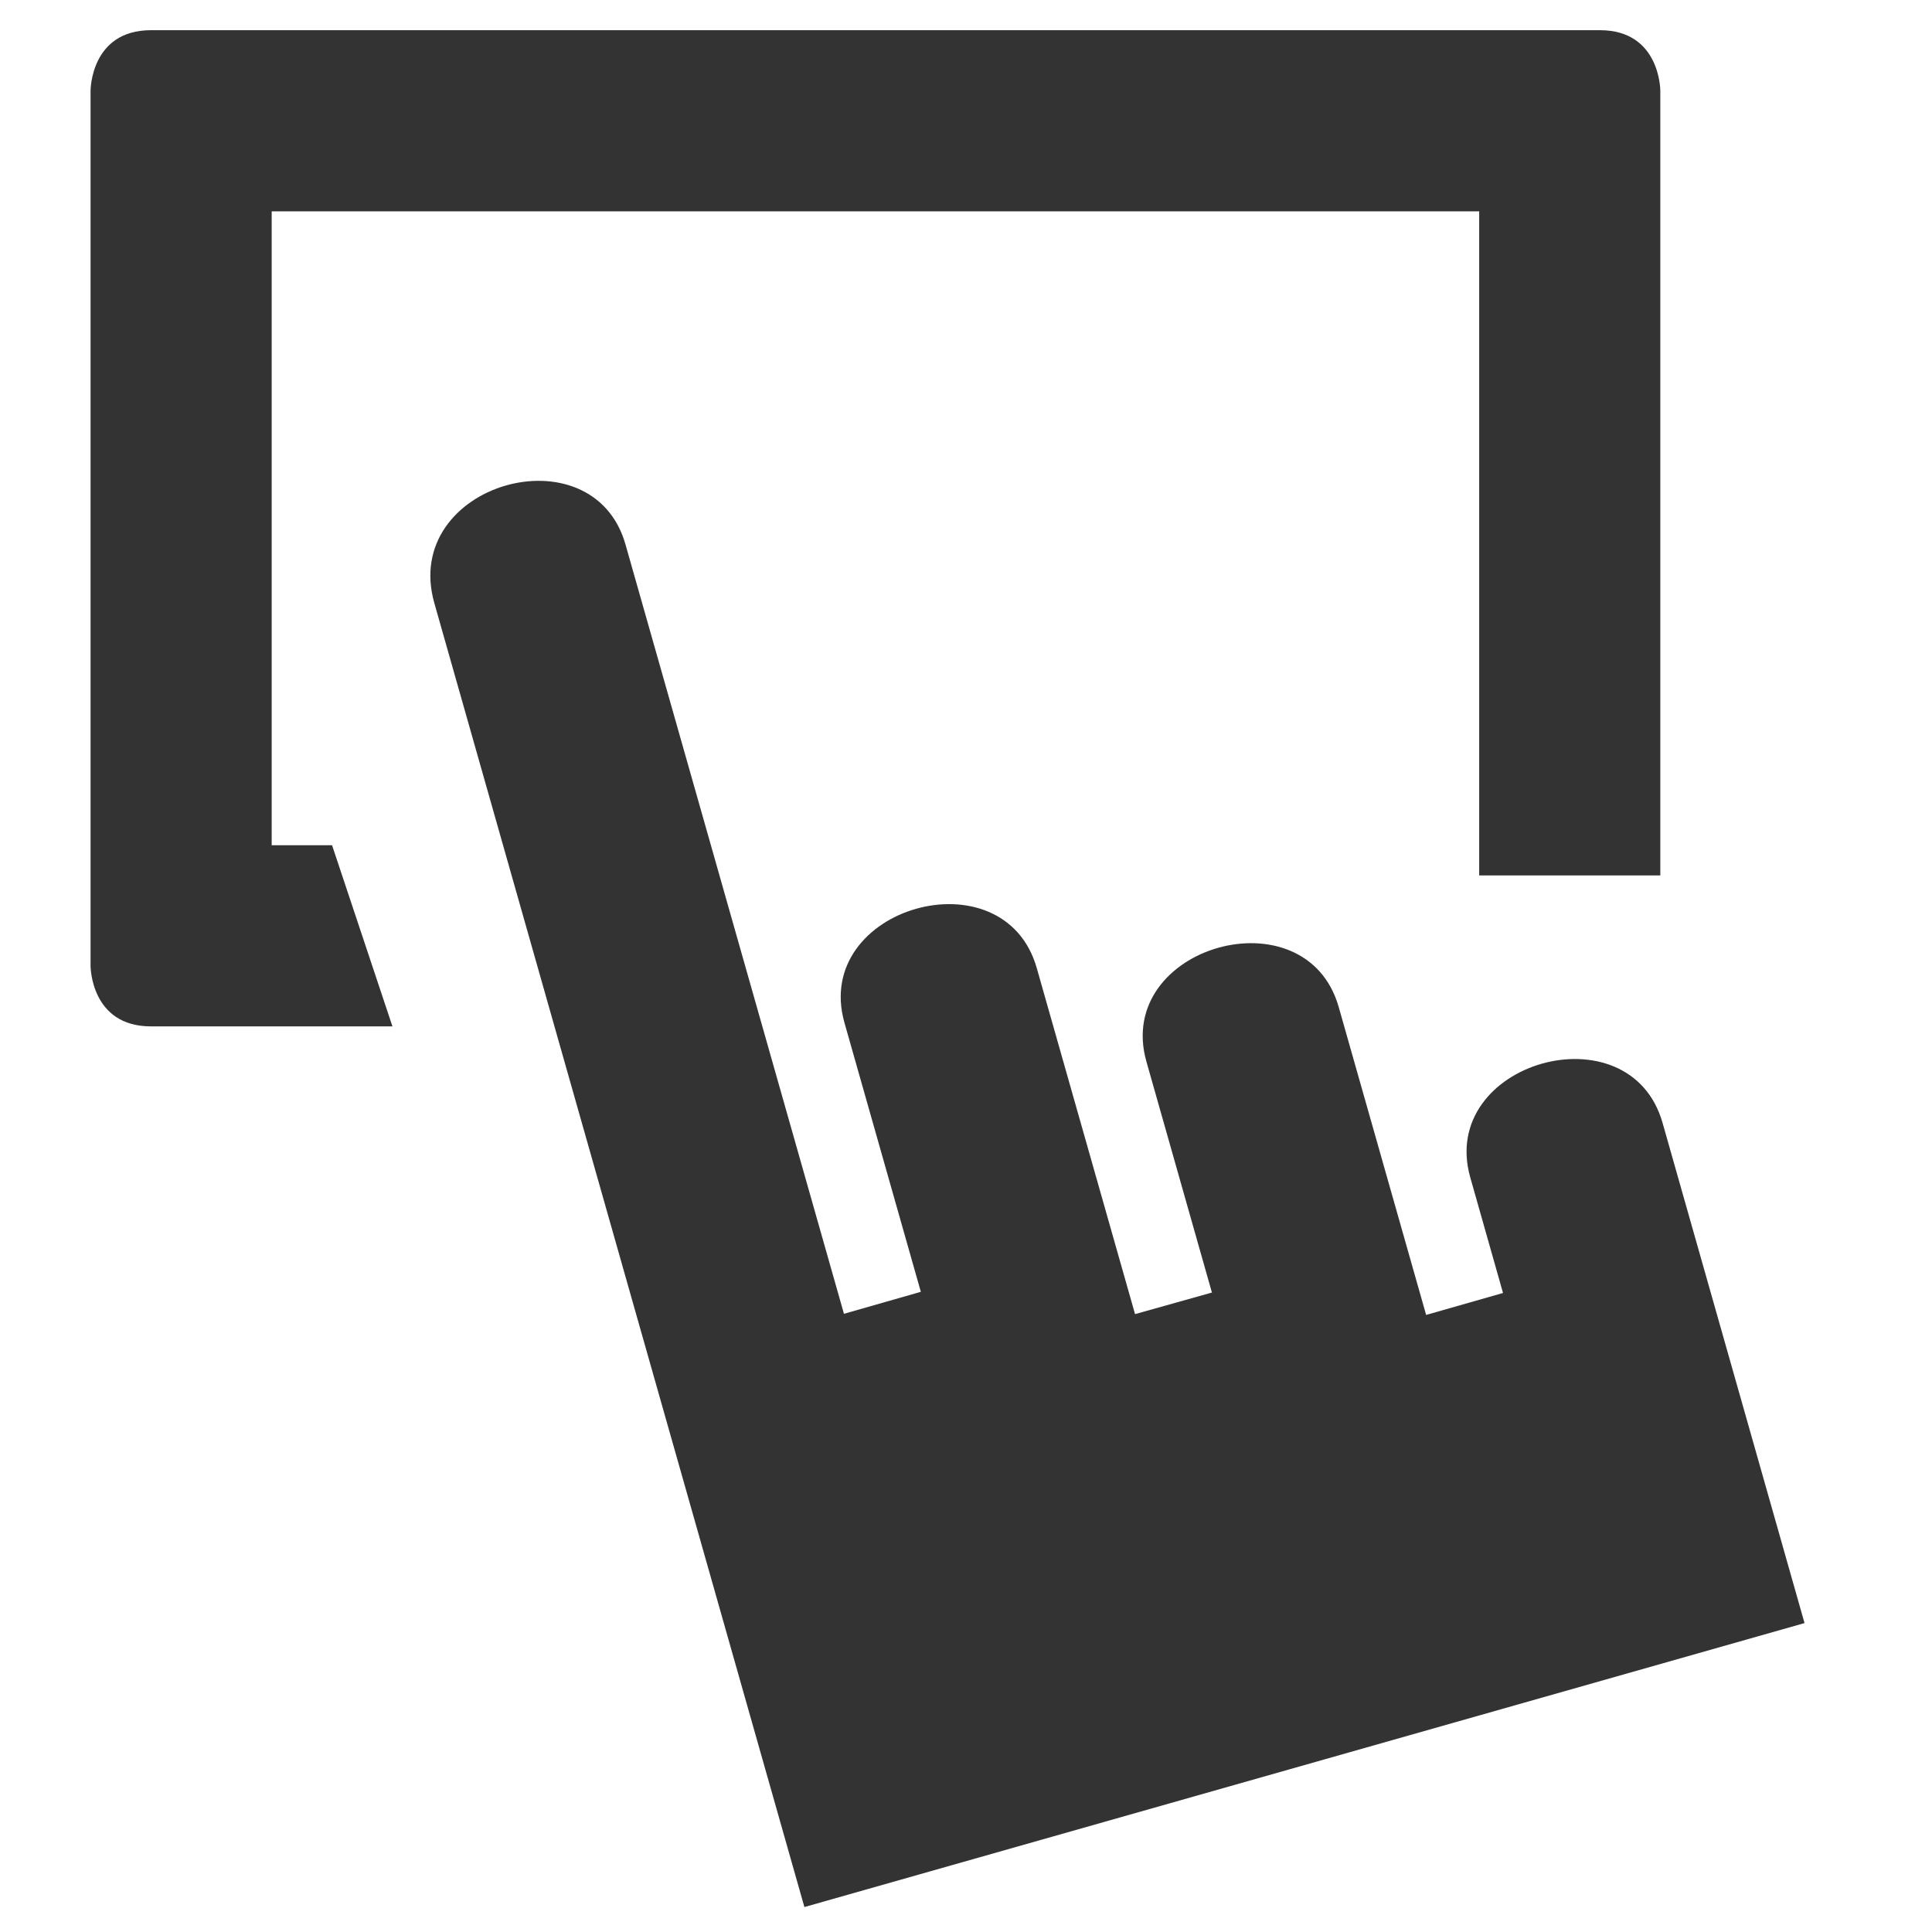 <?xml version="1.0" encoding="iso-8859-1"?>
<!-- Generator: Adobe Illustrator 14.0.0, SVG Export Plug-In . SVG Version: 6.00 Build 43363)  -->
<!DOCTYPE svg PUBLIC "-//W3C//DTD SVG 1.1//EN" "http://www.w3.org/Graphics/SVG/1.1/DTD/svg11.dtd">
<svg version="1.1" id="icon-m-settings-touch-feedback-layer"
	 xmlns="http://www.w3.org/2000/svg" xmlns:xlink="http://www.w3.org/1999/xlink" x="0px" y="0px" width="48px" height="48px"
	 viewBox="0 0 48 48" style="enable-background:new 0 0 48 48;" xml:space="preserve">
<g id="icon-m-settings-touch-feedback_1_">
	<rect style="fill:none;" width="48" height="48"/>
	<path style="fill:#333333;" d="M41.307,27.901c-0.812-2.868-5.592-1.515-4.778,1.354l0.813,2.869l-1.91,0.545l-2.171-7.646
		c-0.813-2.868-5.592-1.514-4.778,1.354l1.627,5.736l-1.91,0.536l-2.441-8.595c-0.813-2.87-5.592-1.515-4.779,1.354l1.898,6.687
		l-1.91,0.546L15.541,13.53c-0.813-2.868-5.592-1.513-4.75,1.454l9.194,32.396l24.848-7.055L41.307,27.901z"/>
	<path style="fill:#333333;" d="M6.75,21V5.25h30v16.5h4.5V2.25c0,0,0-1.5-1.5-1.5h-36c-1.5,0-1.5,1.5-1.5,1.5V24c0,0,0,1.5,1.5,1.5
		h6L8.25,21H6.75z"/>
</g>
</svg>
